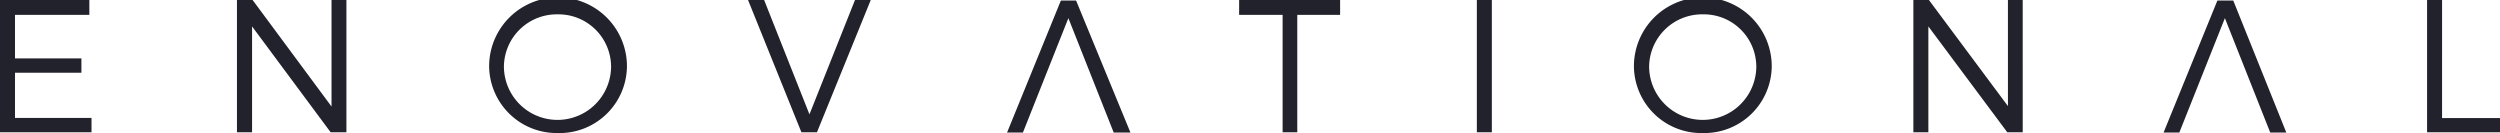 <svg xmlns="http://www.w3.org/2000/svg" viewBox="0 0 230 12.24" fill="#22222D" >
  <path d="M97.6.05,92.65,12.19h1.46L98.29,1.67l4.17,10.52H104L99,.05ZM204,.05l-4.95,12.14h1.45l4.19-10.52,4.17,10.52h1.48L205.46.05ZM119.35,1.37v10.8H118V1.37H114V0h9.29V1.37Zm16.52,10.8V0h1.38V12.17Zm20.8.07a6.2,6.2,0,0,1-6.35-6.14A6.34,6.34,0,0,1,163,6.1a6.2,6.2,0,0,1-6.33,6.14Zm0-10.92a4.87,4.87,0,0,0-4.95,4.78,4.93,4.93,0,0,0,9.86,0A4.83,4.83,0,0,0,156.67,1.32Zm28,10.85-7.26-9.74v9.74h-1.38V0h1.43l7.27,9.76V0h1.36V12.17Zm40-1.31V0h-1.38V12.17H230V10.86Zm-216.25,0v1.31H0V0H8.22V1.37H1.38v4H7.49V6.69H1.38v4.16H8.44Zm22,1.31L23.19,2.43v9.74H21.8V0h1.44L30.5,9.8V0h1.37V12.17Zm20.85.07A6.21,6.21,0,0,1,45,6.1a6.34,6.34,0,0,1,12.68,0A6.2,6.2,0,0,1,51.3,12.24Zm0-10.92A4.86,4.86,0,0,0,46.36,6.1a4.93,4.93,0,0,0,9.86,0A4.84,4.84,0,0,0,51.3,1.32ZM75.16,12.17H73.73L68.82,0H70.3l4.17,10.52L78.66,0h1.45Z"/>
</svg>